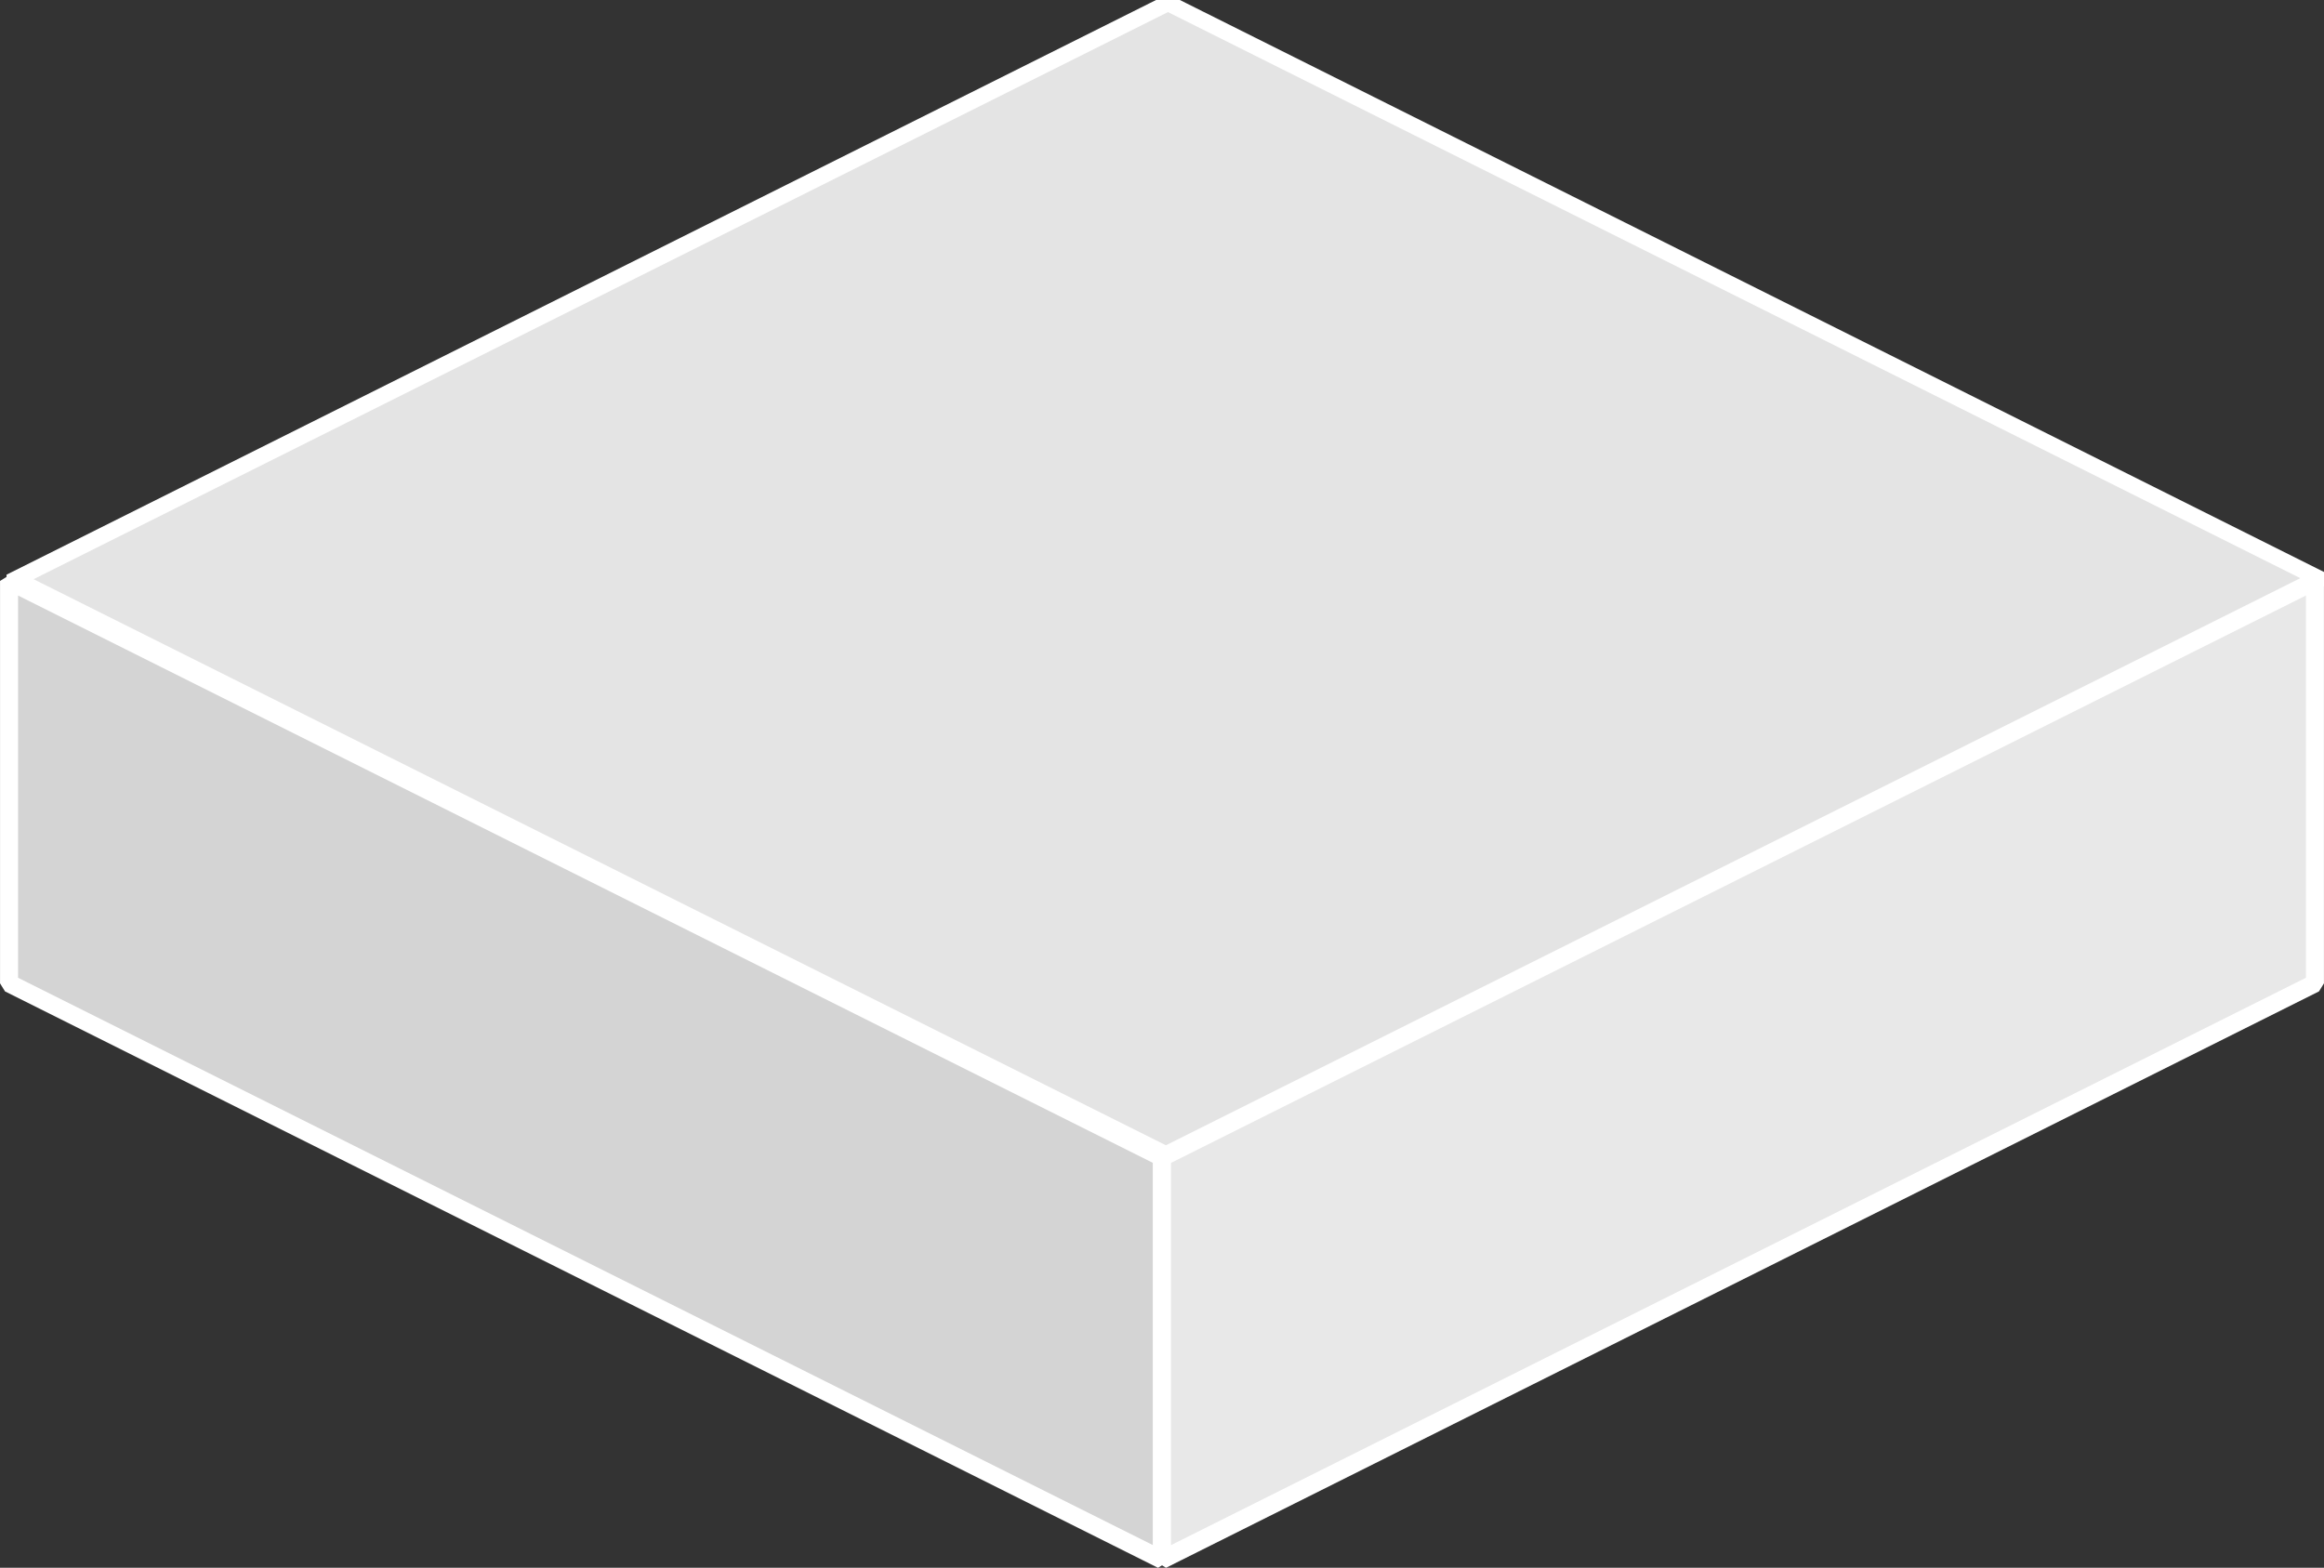 <?xml version="1.0" encoding="UTF-8" standalone="no"?>
<!-- Created with Inkscape (http://www.inkscape.org/) -->

<svg
   xmlns:dc="http://purl.org/dc/elements/1.1/"
   xmlns:cc="http://creativecommons.org/ns#"
   xmlns:rdf="http://www.w3.org/1999/02/22-rdf-syntax-ns#"
   xmlns:svg="http://www.w3.org/2000/svg"
   xmlns="http://www.w3.org/2000/svg"
   xmlns:sodipodi="http://sodipodi.sourceforge.net/DTD/sodipodi-0.dtd"
   xmlns:inkscape="http://www.inkscape.org/namespaces/inkscape"
   width="33.867mm"
   height="22.85mm"
   viewBox="0 0 33.867 22.85"
   version="1.1"
   id="svg3309"
   inkscape:version="0.92.4 (unknown)"
   sodipodi:docname="tile.svg">
  <rect x="0" y="0" width="33.867" height="22.85" fill="#333333" stroke="none"/>
  <defs
     id="defs3303" />
  <sodipodi:namedview
     id="base"
     pagecolor="#ffffff"
     bordercolor="#666666"
     borderopacity="1.0"
     inkscape:pageopacity="0.0"
     inkscape:pageshadow="2"
     inkscape:zoom="3.959798"
     inkscape:cx="112.81436"
     inkscape:cy="9.5643023"
     inkscape:document-units="mm"
     inkscape:current-layer="layer1"
     showgrid="false"
     fit-margin-top="0"
     fit-margin-left="0"
     fit-margin-right="0"
     fit-margin-bottom="0"
     inkscape:window-width="1920"
     inkscape:window-height="1018"
     inkscape:window-x="0"
     inkscape:window-y="34"
     inkscape:window-maximized="1" />
  <g
     inkscape:label="Calque 1"
     inkscape:groupmode="layer"
     id="layer1"
     transform="translate(198.362,-44.426)"
     style="opacity:1">
    <rect
       style="fill:#e4e4e4;fill-opacity:1;stroke:#ffffff;stroke-width:0.294;stroke-linecap:butt;stroke-linejoin:miter;stroke-miterlimit:0;stroke-dasharray:none;stroke-opacity:1"
       id="rect815"
       width="18.785"
       height="18.785"
       x="-51.678"
       y="151.165"
       transform="matrix(0.894,0.447,-0.894,0.447,0,0)"
       inkscape:export-xdpi="192"
       inkscape:export-ydpi="192"
       inkscape:export-filename="/home/kane-thornwyrd/projects/jam WE 20190708/assets/images/tile.png" />
    <path
       style="fill:#d4d4d4;fill-opacity:1;stroke:#ffffff;stroke-width:0.263;stroke-linecap:butt;stroke-linejoin:miter;stroke-miterlimit:0;stroke-dasharray:none;stroke-opacity:1"
       d="m -198.23,52.893 16.802,8.401 v 5.865 l -16.802,-8.401 z"
       id="rect825"
       inkscape:connector-curvature="0"
       sodipodi:nodetypes="ccccc"
       inkscape:export-xdpi="192"
       inkscape:export-ydpi="192"
       inkscape:export-filename="/home/kane-thornwyrd/projects/jam WE 20190708/assets/images/tile.png" />
    <path
       style="fill:#e8e8e8;fill-opacity:1;stroke:#ffffff;stroke-width:0.263;stroke-linecap:butt;stroke-linejoin:miter;stroke-miterlimit:0;stroke-dasharray:none;stroke-opacity:1"
       d="m -164.627,52.893 -16.802,8.401 v 5.865 l 16.802,-8.401 z"
       id="rect825-0"
       inkscape:connector-curvature="0"
       sodipodi:nodetypes="ccccc"
       inkscape:export-xdpi="192"
       inkscape:export-ydpi="192"
       inkscape:export-filename="/home/kane-thornwyrd/projects/jam WE 20190708/assets/images/tile.png" />
  </g>
</svg>
